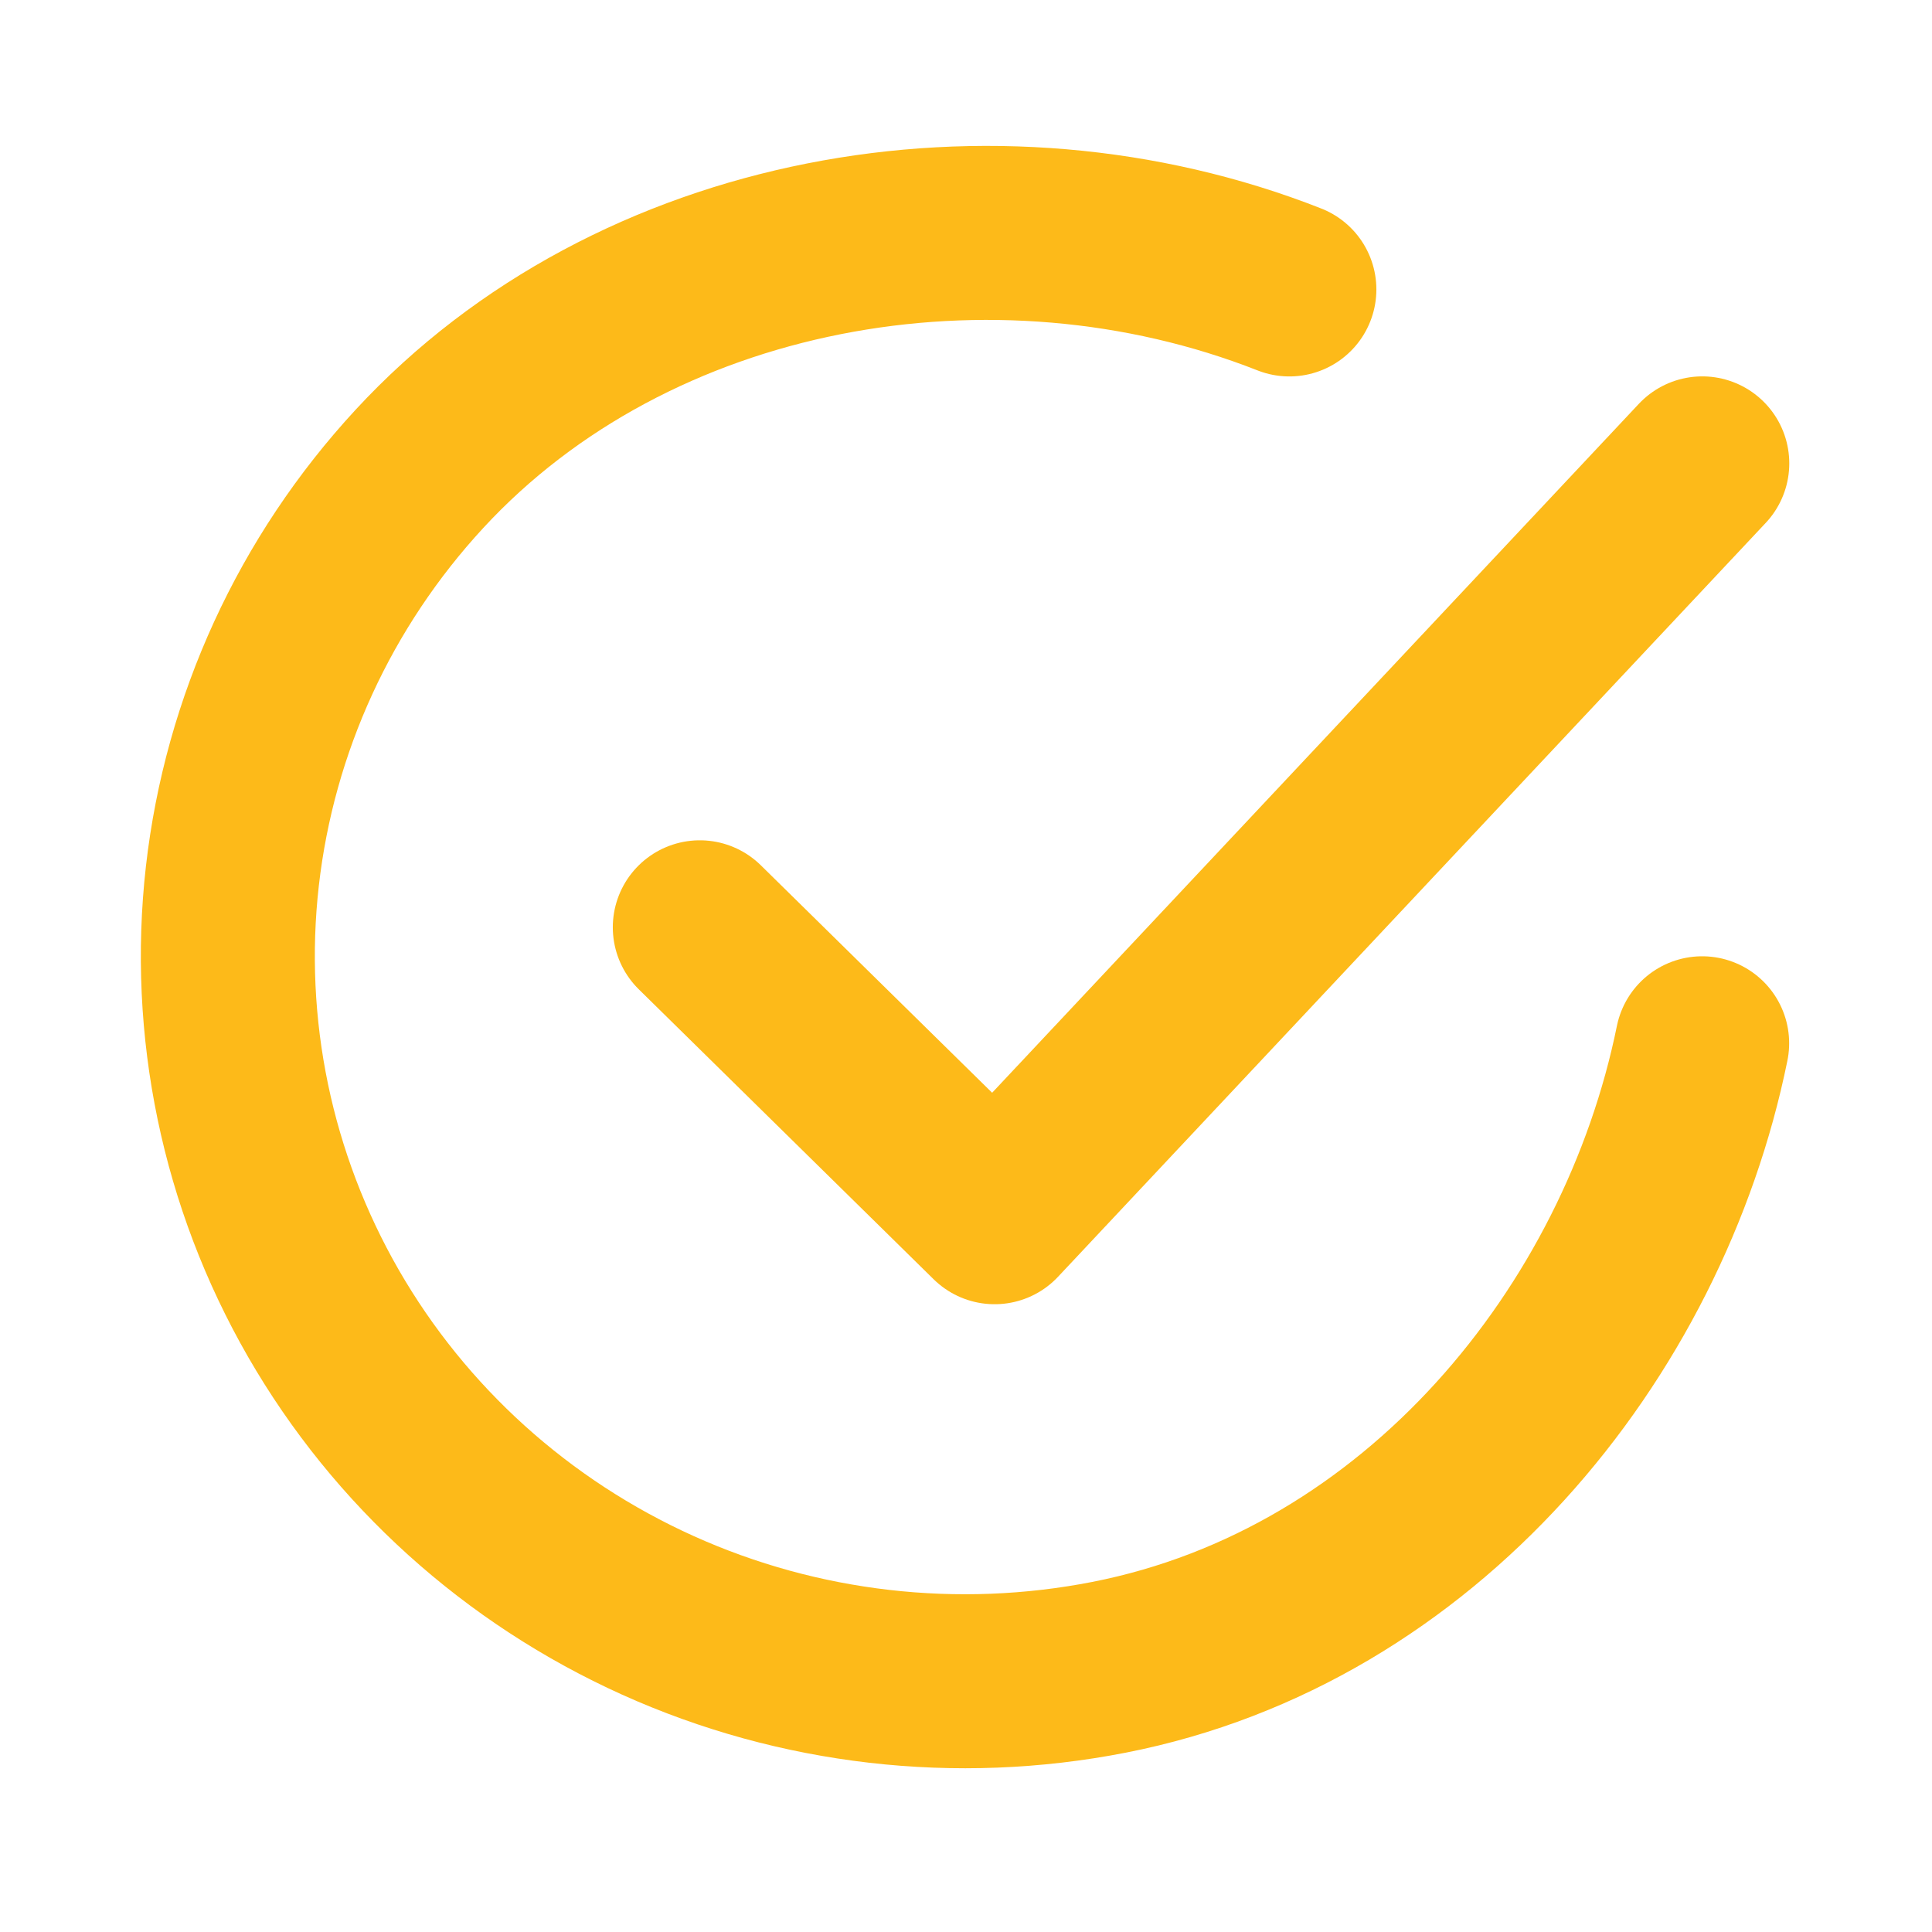 <svg width="32" height="32" viewBox="0 0 32 32" fill="none" xmlns="http://www.w3.org/2000/svg">
<path d="M28.193 17.28C27.216 22.083 23.534 26.605 18.367 27.616C15.848 28.109 13.233 27.808 10.898 26.756C8.562 25.703 6.623 23.953 5.357 21.754C4.092 19.555 3.564 17.019 3.849 14.508C4.135 11.996 5.218 9.638 6.946 7.767C10.489 3.929 16.473 2.873 21.356 4.794" stroke="#FDBA19" stroke-width="2.882" stroke-linecap="round" stroke-linejoin="round"/>
<path d="M11.591 15.359L16.474 20.161L28.195 7.675" stroke="#FDBA19" stroke-width="2.882" stroke-linecap="round" stroke-linejoin="round"/>
</svg>
